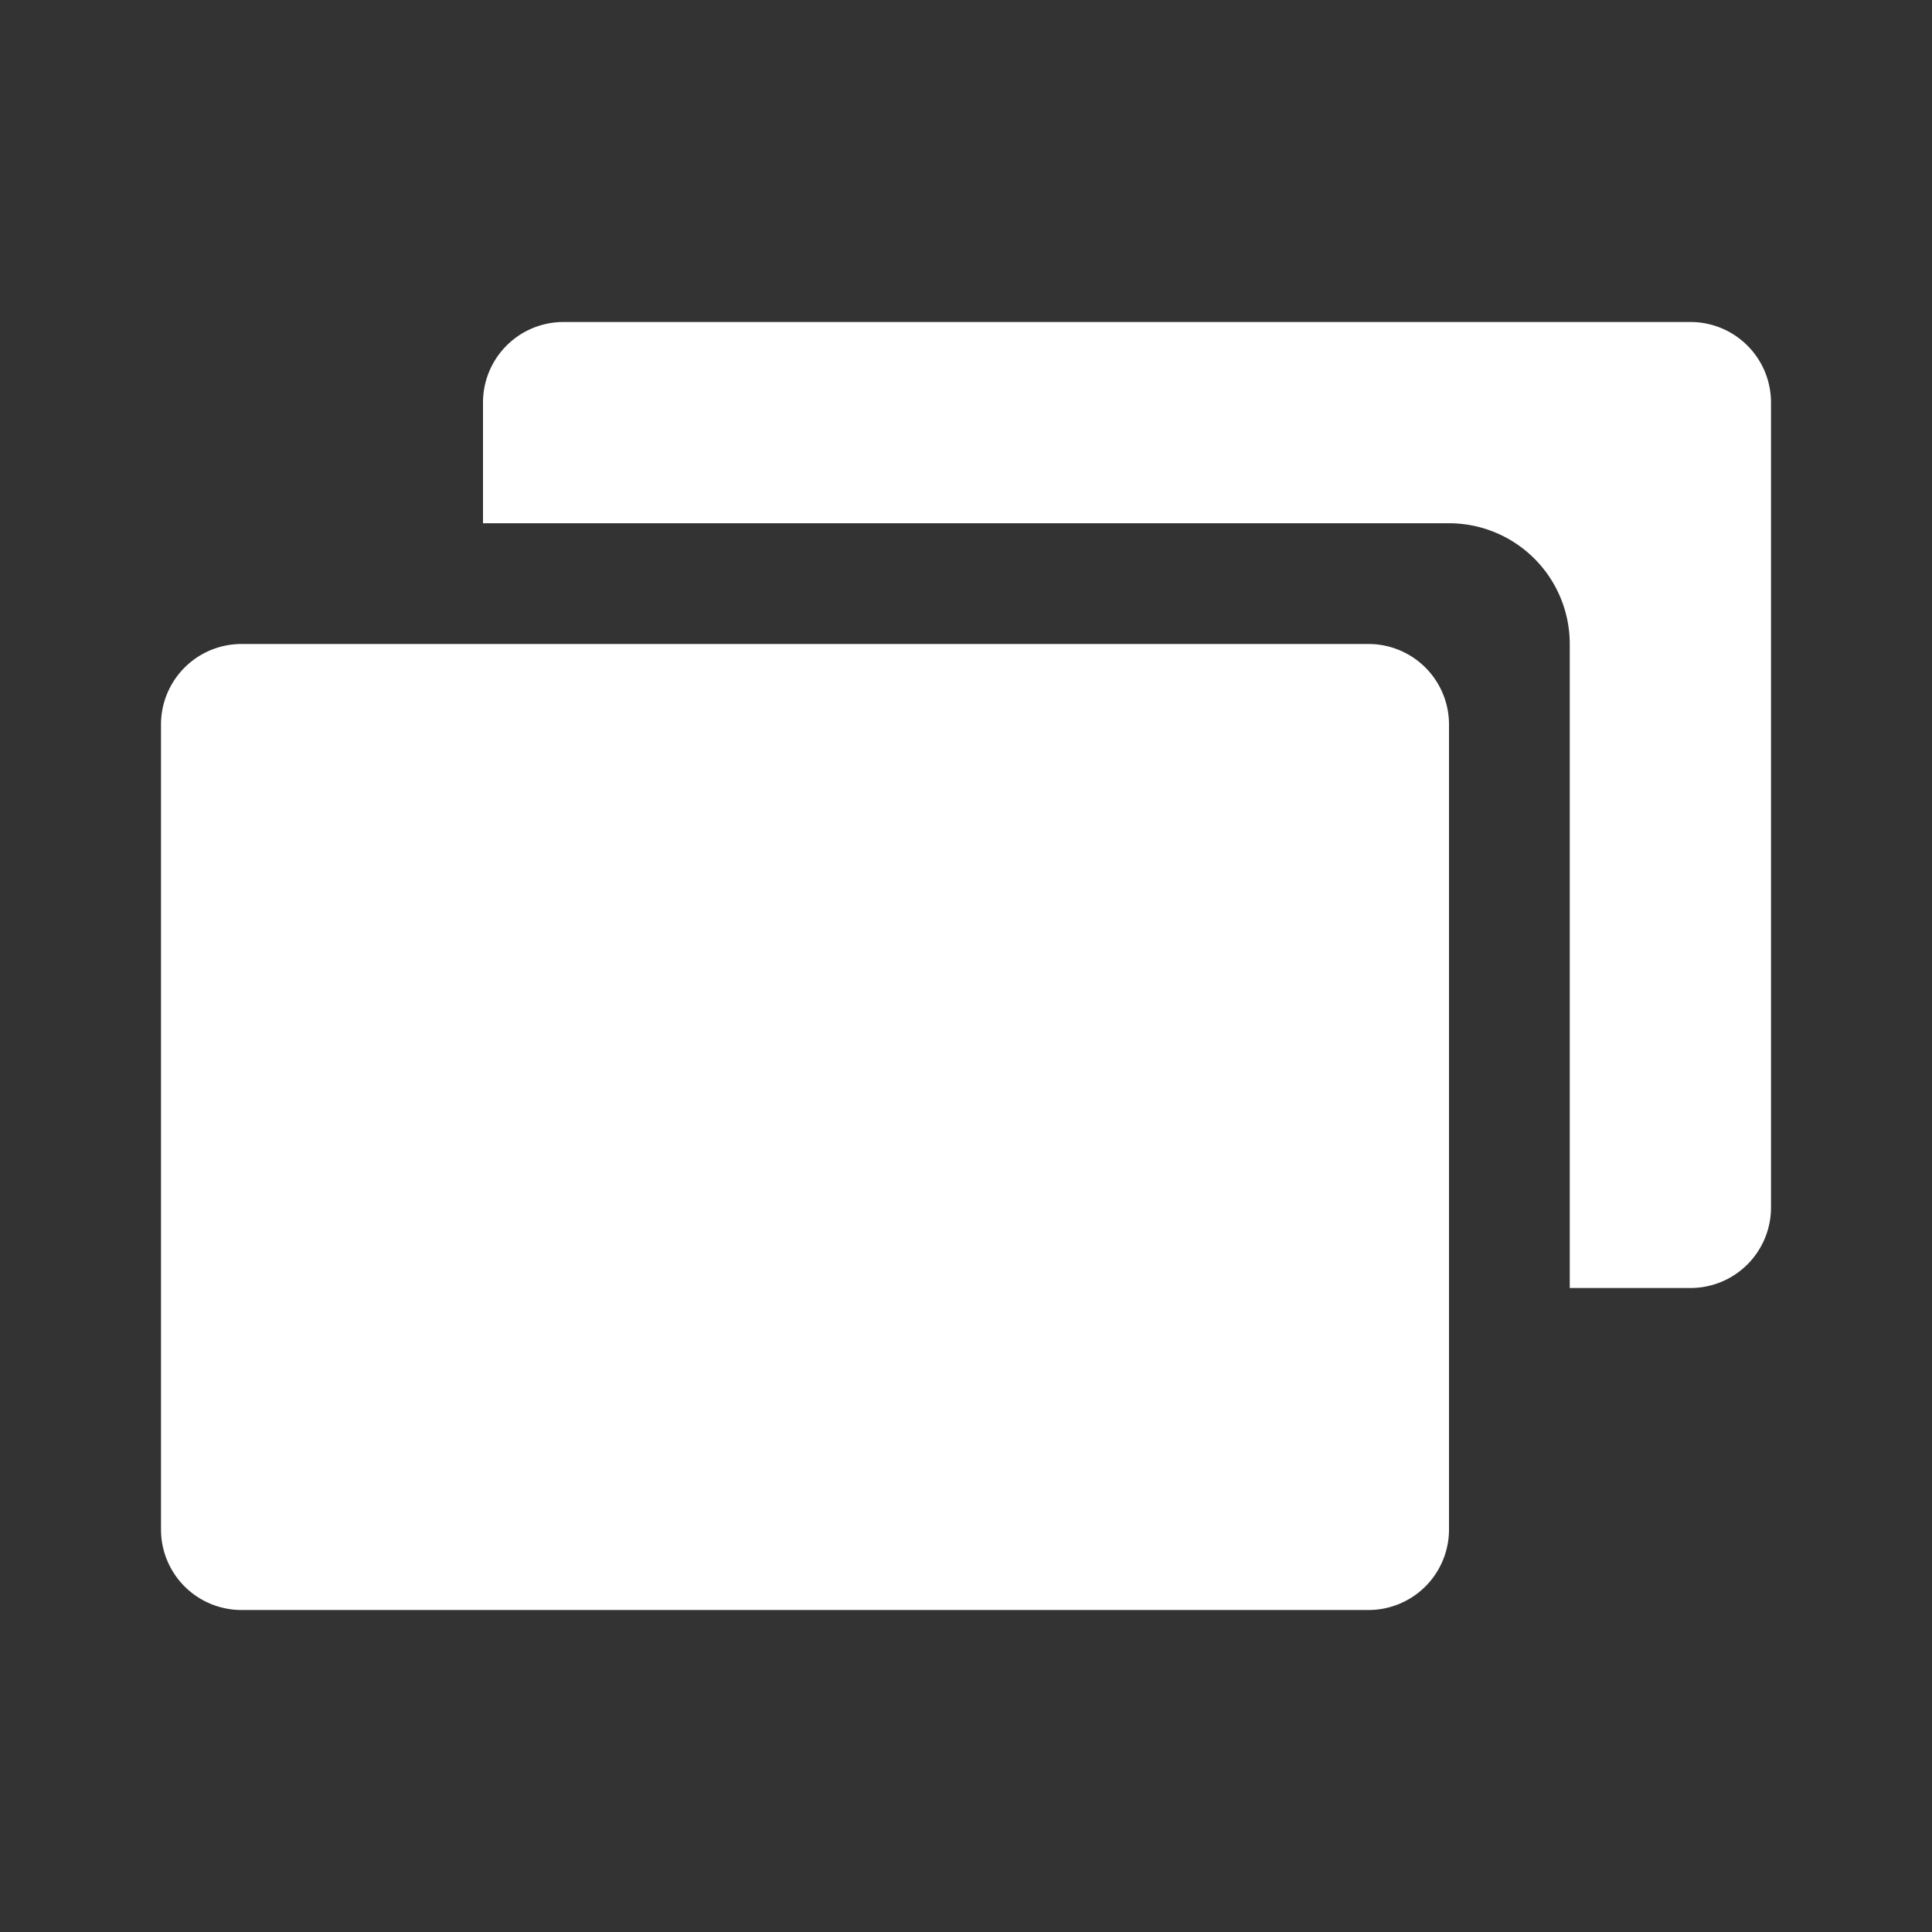 <svg xmlns="http://www.w3.org/2000/svg" width="32" height="32" viewBox="0 0 24 24"><rect x="0" y="0" width="24" height="24" fill="#333333" stroke="none"/><path fill="#fff" fill-rule="evenodd" d="M6 6.5V5a1 1 0 0 1 1-1h14a1 1 0 0 1 1 1v10a1 1 0 0 1-1 1h-1.5V8A1.5 1.5 0 0 0 18 6.5zM3 8h14a1 1 0 0 1 1 1v10a1 1 0 0 1-1 1H3a1 1 0 0 1-1-1V9a1 1 0 0 1 1-1"/></svg>